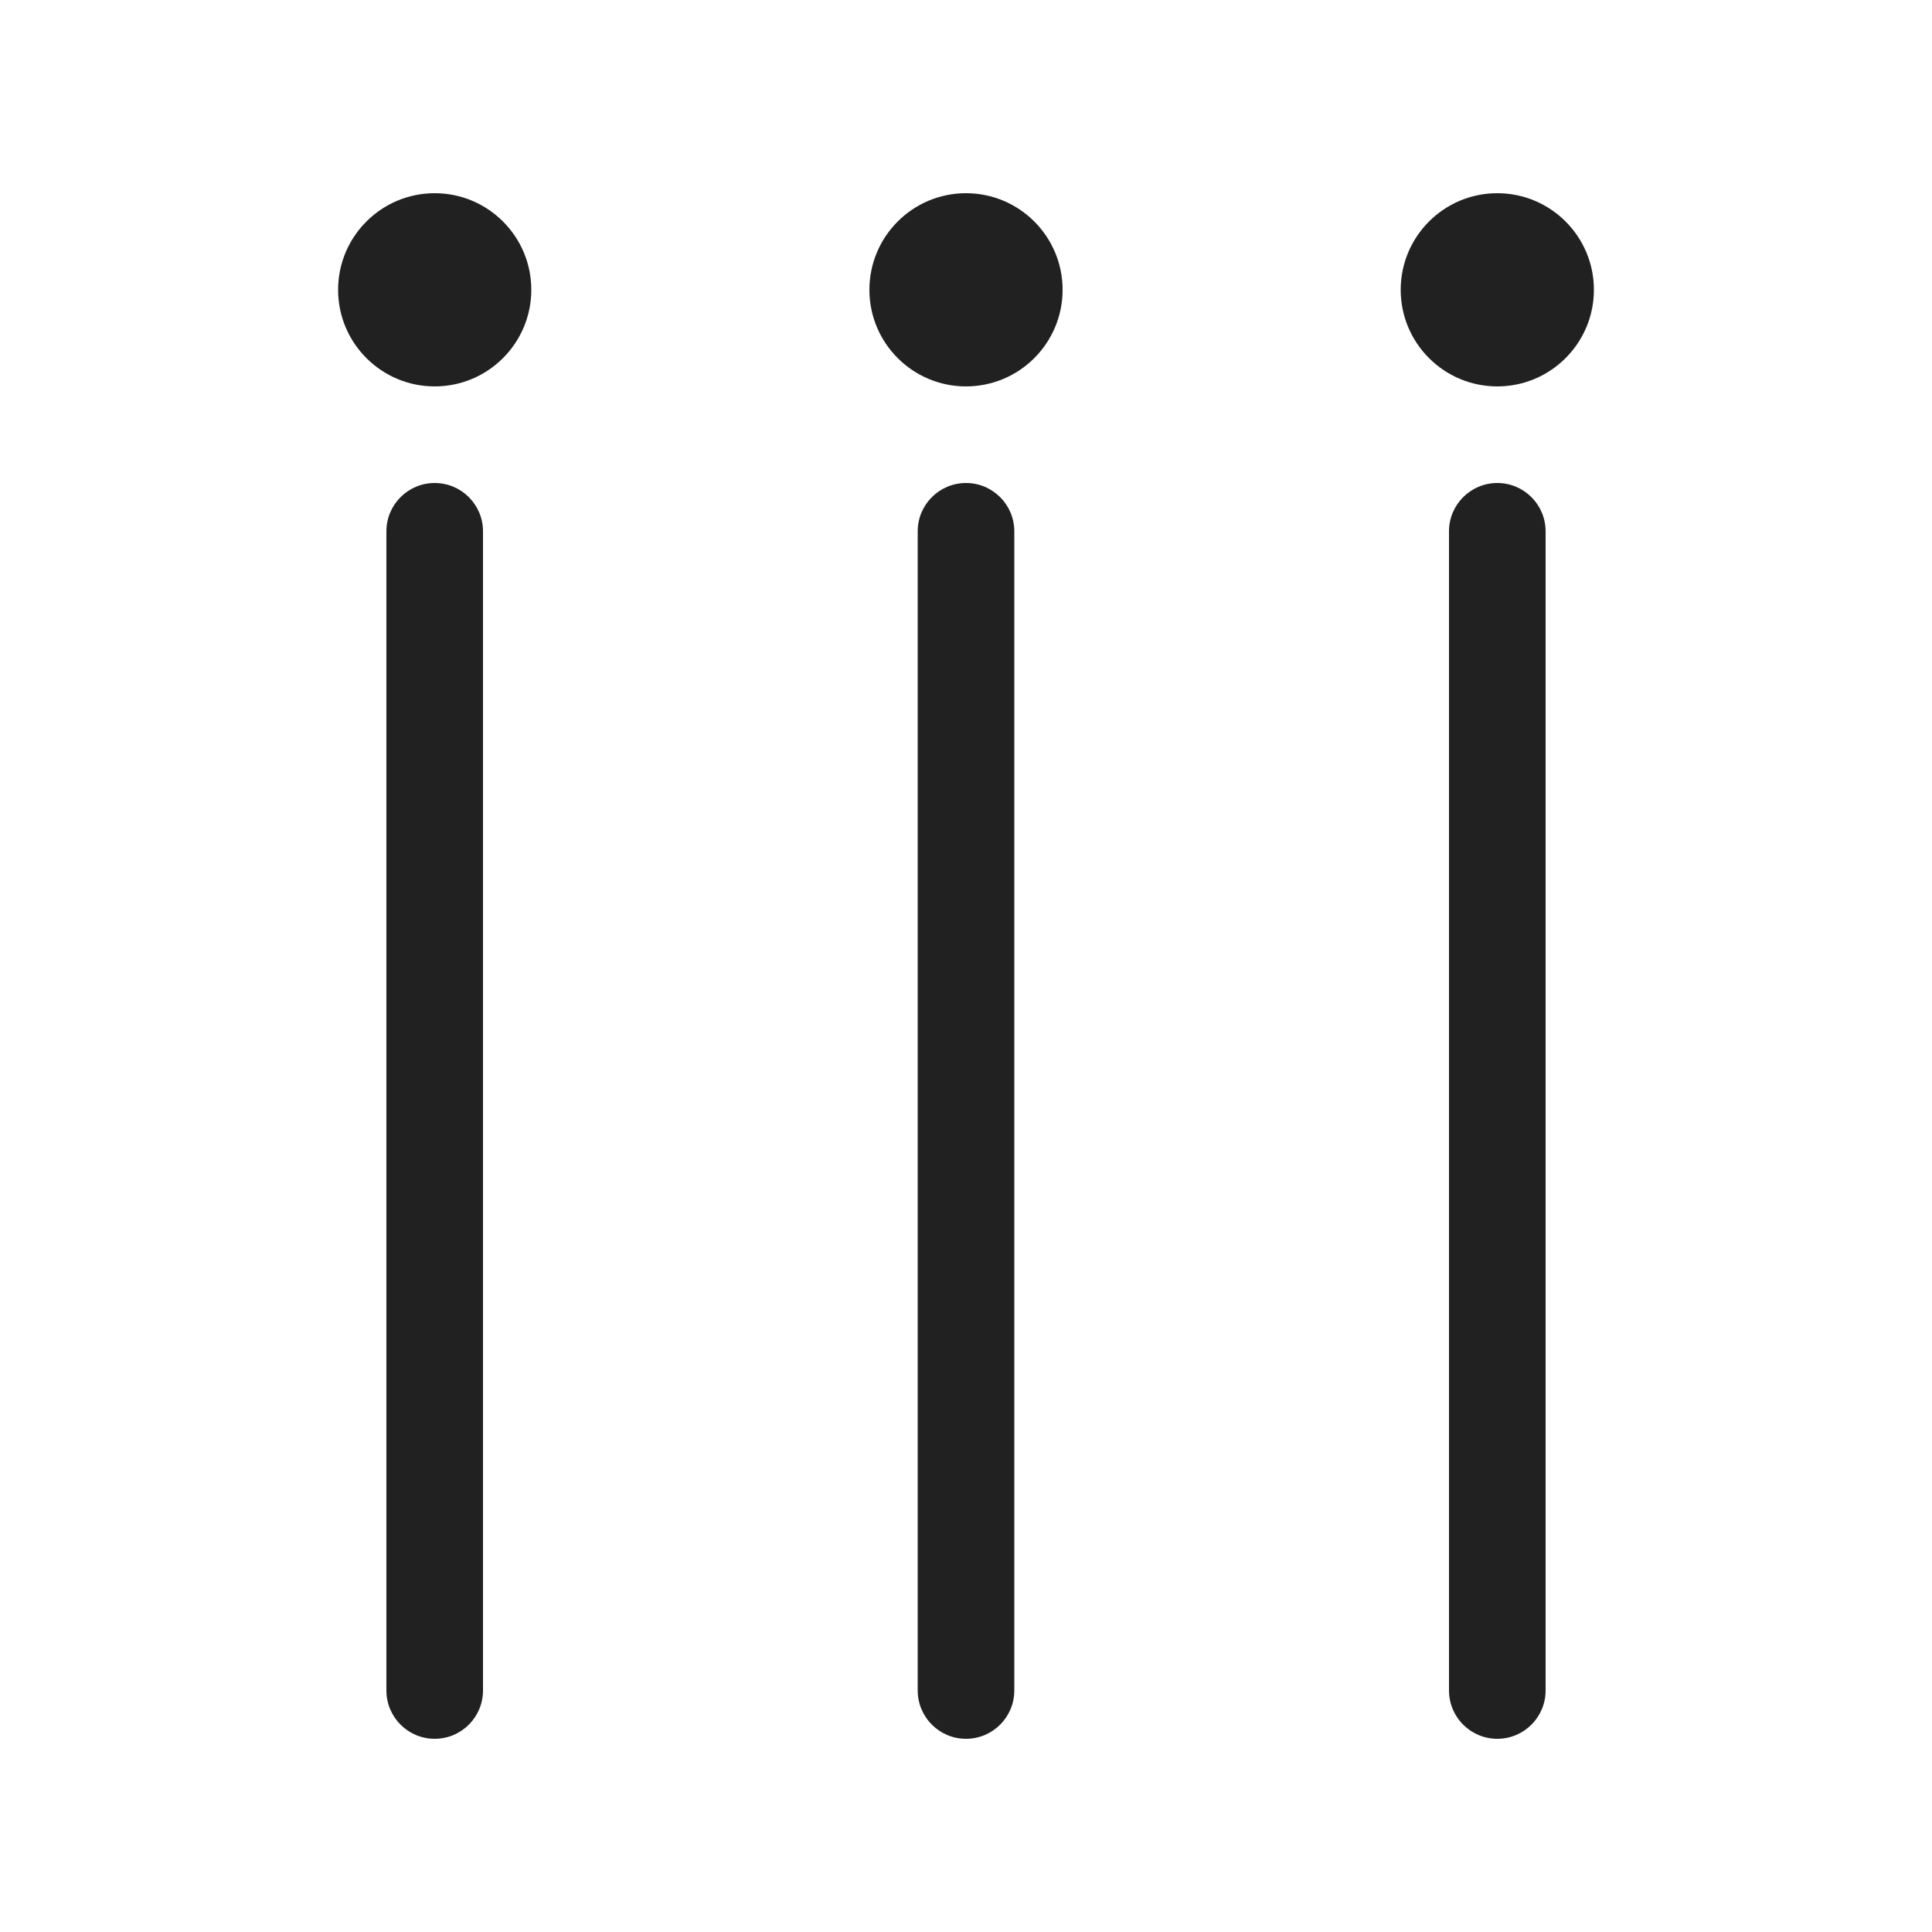 <svg viewBox="0 0 20 20" fill="none" xmlns="http://www.w3.org/2000/svg" height="1em" width="1em">
  <path d="M4.5 4C5.052 4 5.5 3.552 5.5 3C5.5 2.448 5.052 2 4.5 2C3.948 2 3.5 2.448 3.5 3C3.5 3.552 3.948 4 4.5 4ZM10 4C10.552 4 11 3.552 11 3C11 2.448 10.552 2 10 2C9.448 2 9 2.448 9 3C9 3.552 9.448 4 10 4ZM16.5 3C16.5 3.552 16.052 4 15.5 4C14.948 4 14.5 3.552 14.5 3C14.5 2.448 14.948 2 15.5 2C16.052 2 16.5 2.448 16.5 3ZM5 5.5C5 5.224 4.776 5 4.5 5C4.224 5 4 5.224 4 5.5V17.5C4 17.776 4.224 18 4.5 18C4.776 18 5 17.776 5 17.5V5.5ZM10 5C10.276 5 10.5 5.224 10.5 5.5V17.5C10.5 17.776 10.276 18 10 18C9.724 18 9.5 17.776 9.5 17.5V5.5C9.5 5.224 9.724 5 10 5ZM16 5.5C16 5.224 15.776 5 15.5 5C15.224 5 15 5.224 15 5.5V17.5C15 17.776 15.224 18 15.5 18C15.776 18 16 17.776 16 17.5V5.5Z" fill="#212121"/>
</svg>
